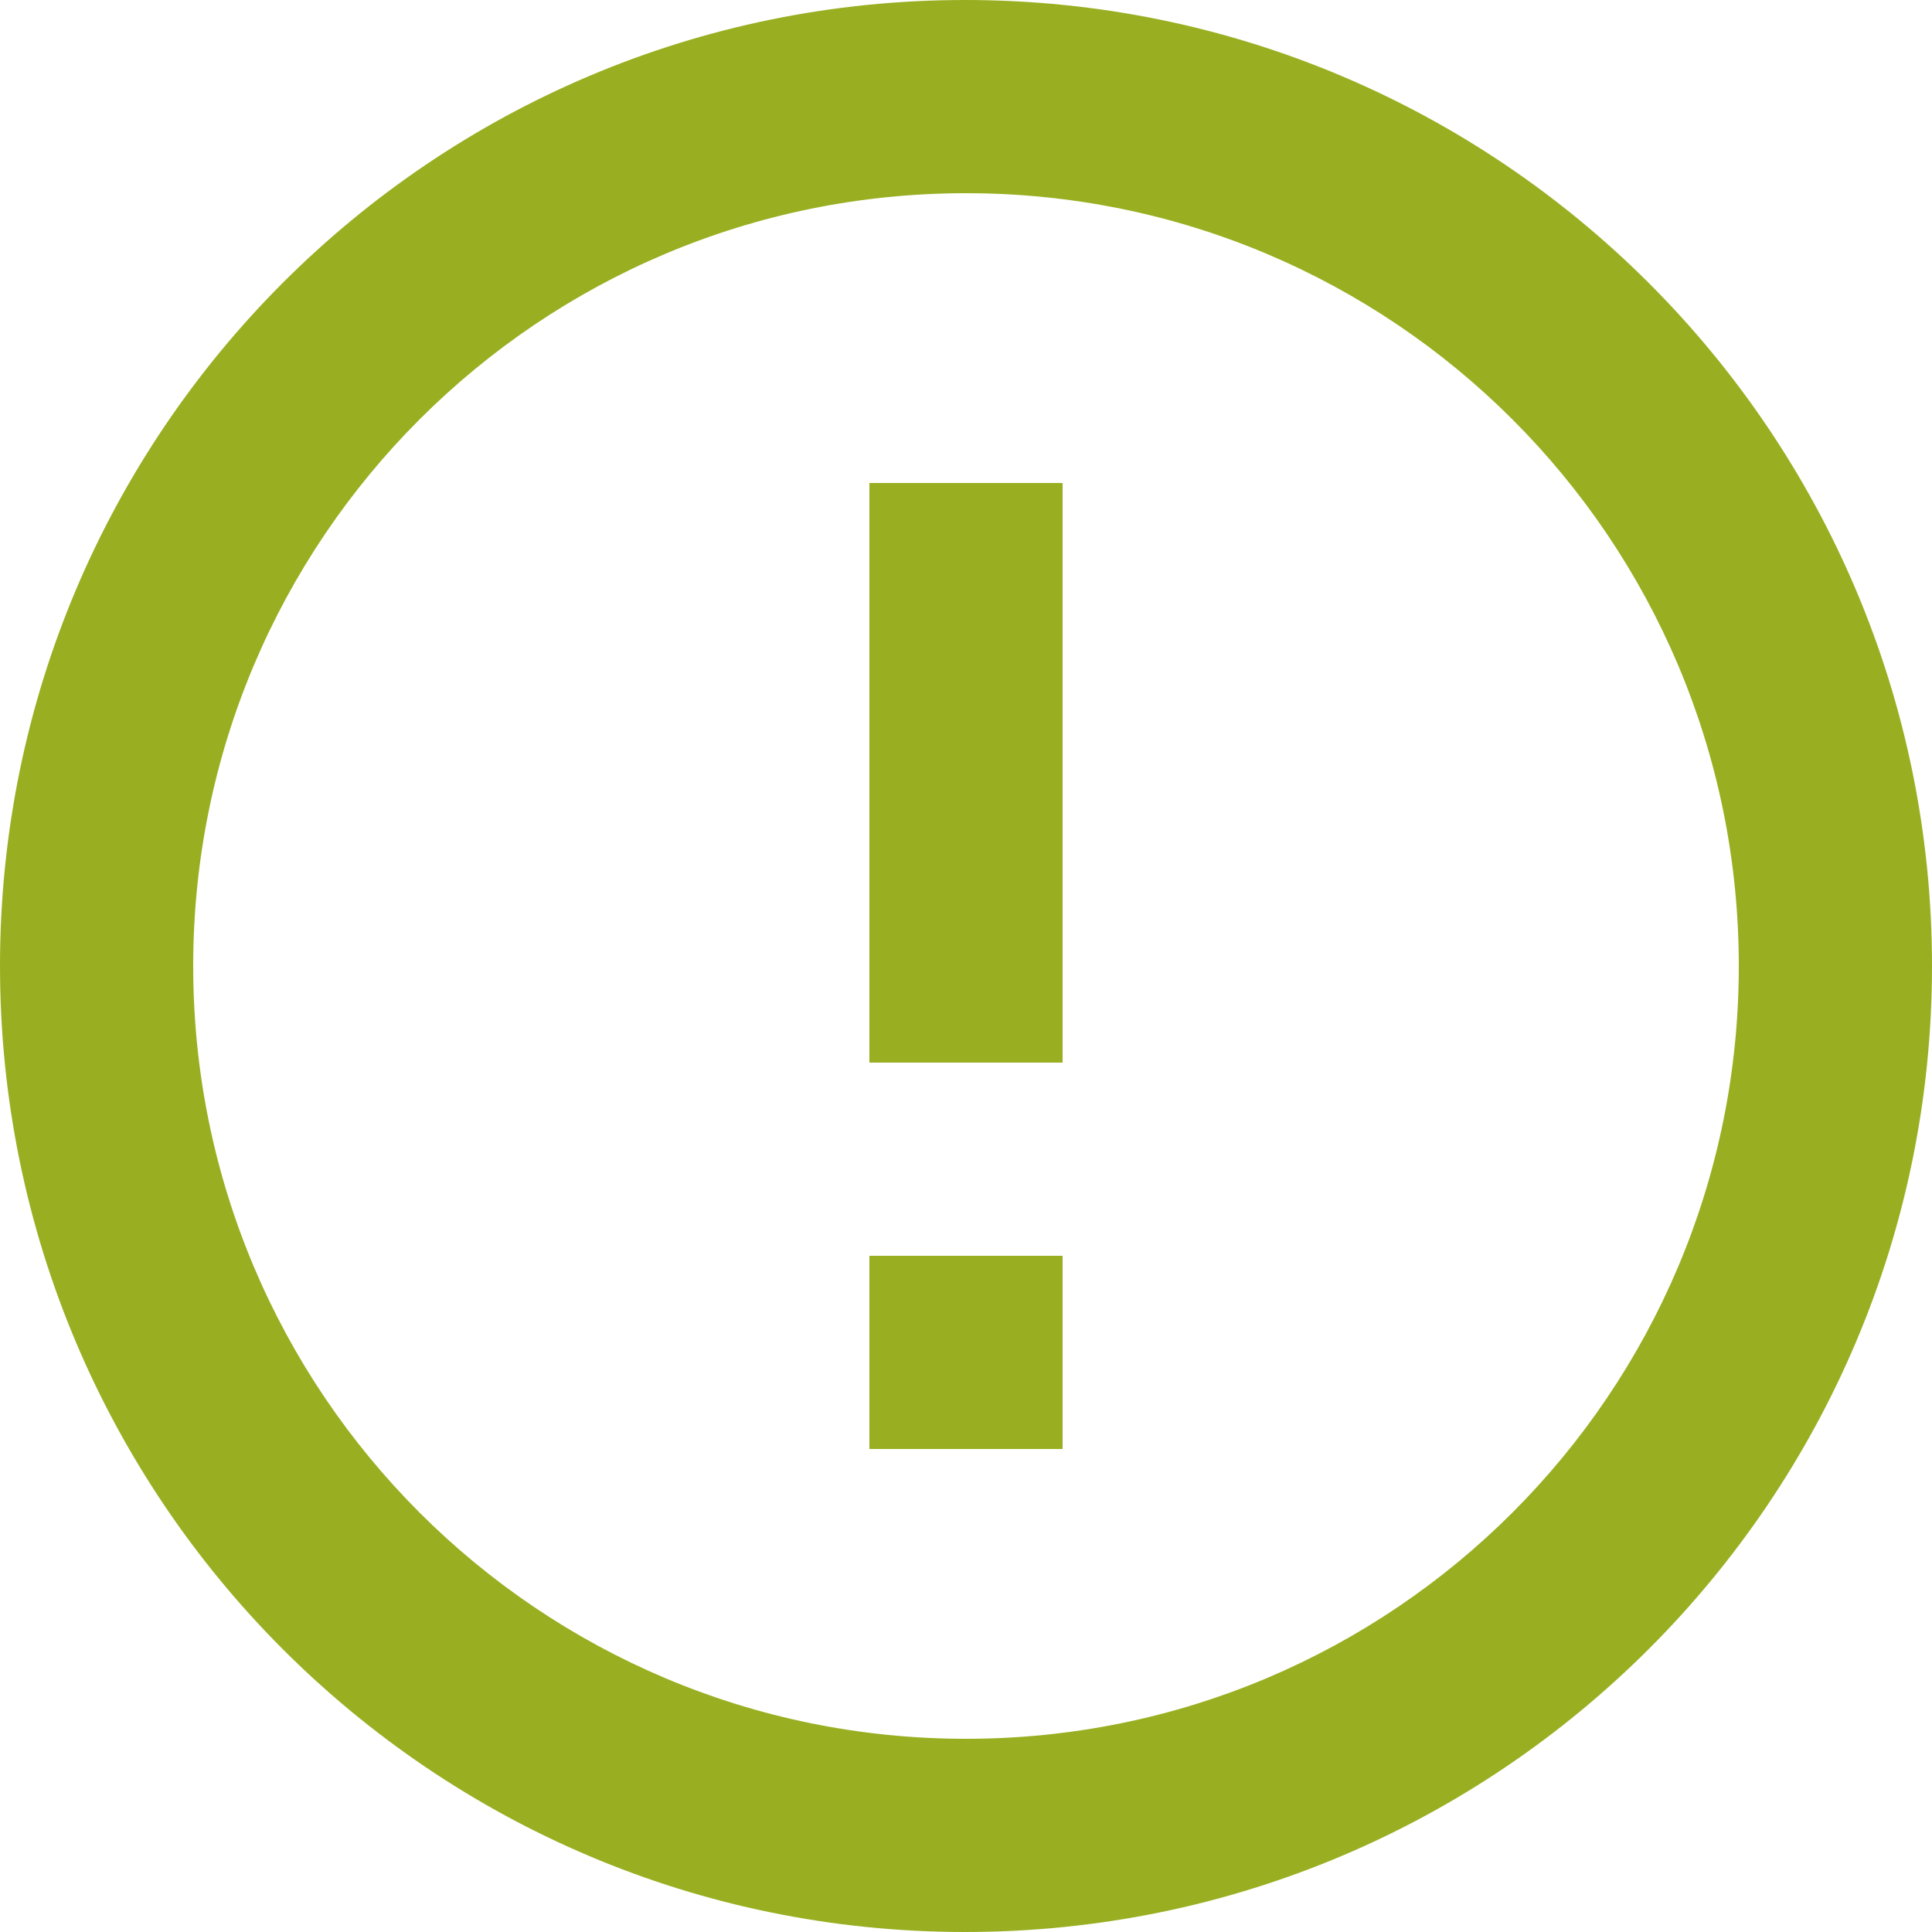 <?xml version="1.0" encoding="UTF-8"?>
<svg width="34px" height="34px" viewBox="0 0 34 34" version="1.1" xmlns="http://www.w3.org/2000/svg" xmlns:xlink="http://www.w3.org/1999/xlink">
    <!-- Generator: Sketch 64 (93537) - https://sketch.com -->
    <title>Alert/ic_warning</title>
    <desc>Created with Sketch.</desc>
    <g id="Hi-fidelity-Design" stroke="none" stroke-width="1" fill="none" fill-rule="evenodd">
        <g id="cart-00-20mininactivity-desktop" transform="translate(-120, -244)">
            <g id="Alert/ic_error_outline" transform="translate(120, 244)">
                <rect id="Bounds" x="0" y="0" width="34" height="34"></rect>
                <path d="M15.3,22.1 L18.7,22.1 L18.7,25.5 L15.3,25.5 L15.3,22.1 Z M15.3,8.5 L18.7,8.5 L18.7,18.7 L15.3,18.7 L15.3,8.5 Z M16.983,0 C7.599,0 0,7.616 0,17 C0,26.384 7.599,34 16.983,34 C26.384,34 34,26.384 34,17 C34,7.616 26.384,0 16.983,0 Z M17,30.6 C9.486,30.6 3.4,24.514 3.4,17 C3.4,9.486 9.486,3.4 17,3.4 C24.514,3.4 30.6,9.486 30.6,17 C30.6,24.514 24.514,30.6 17,30.6 Z" id="Color-Fill" fill="#99AF21" fill-rule="evenodd"></path>
            </g>
        </g>
    </g>
</svg>